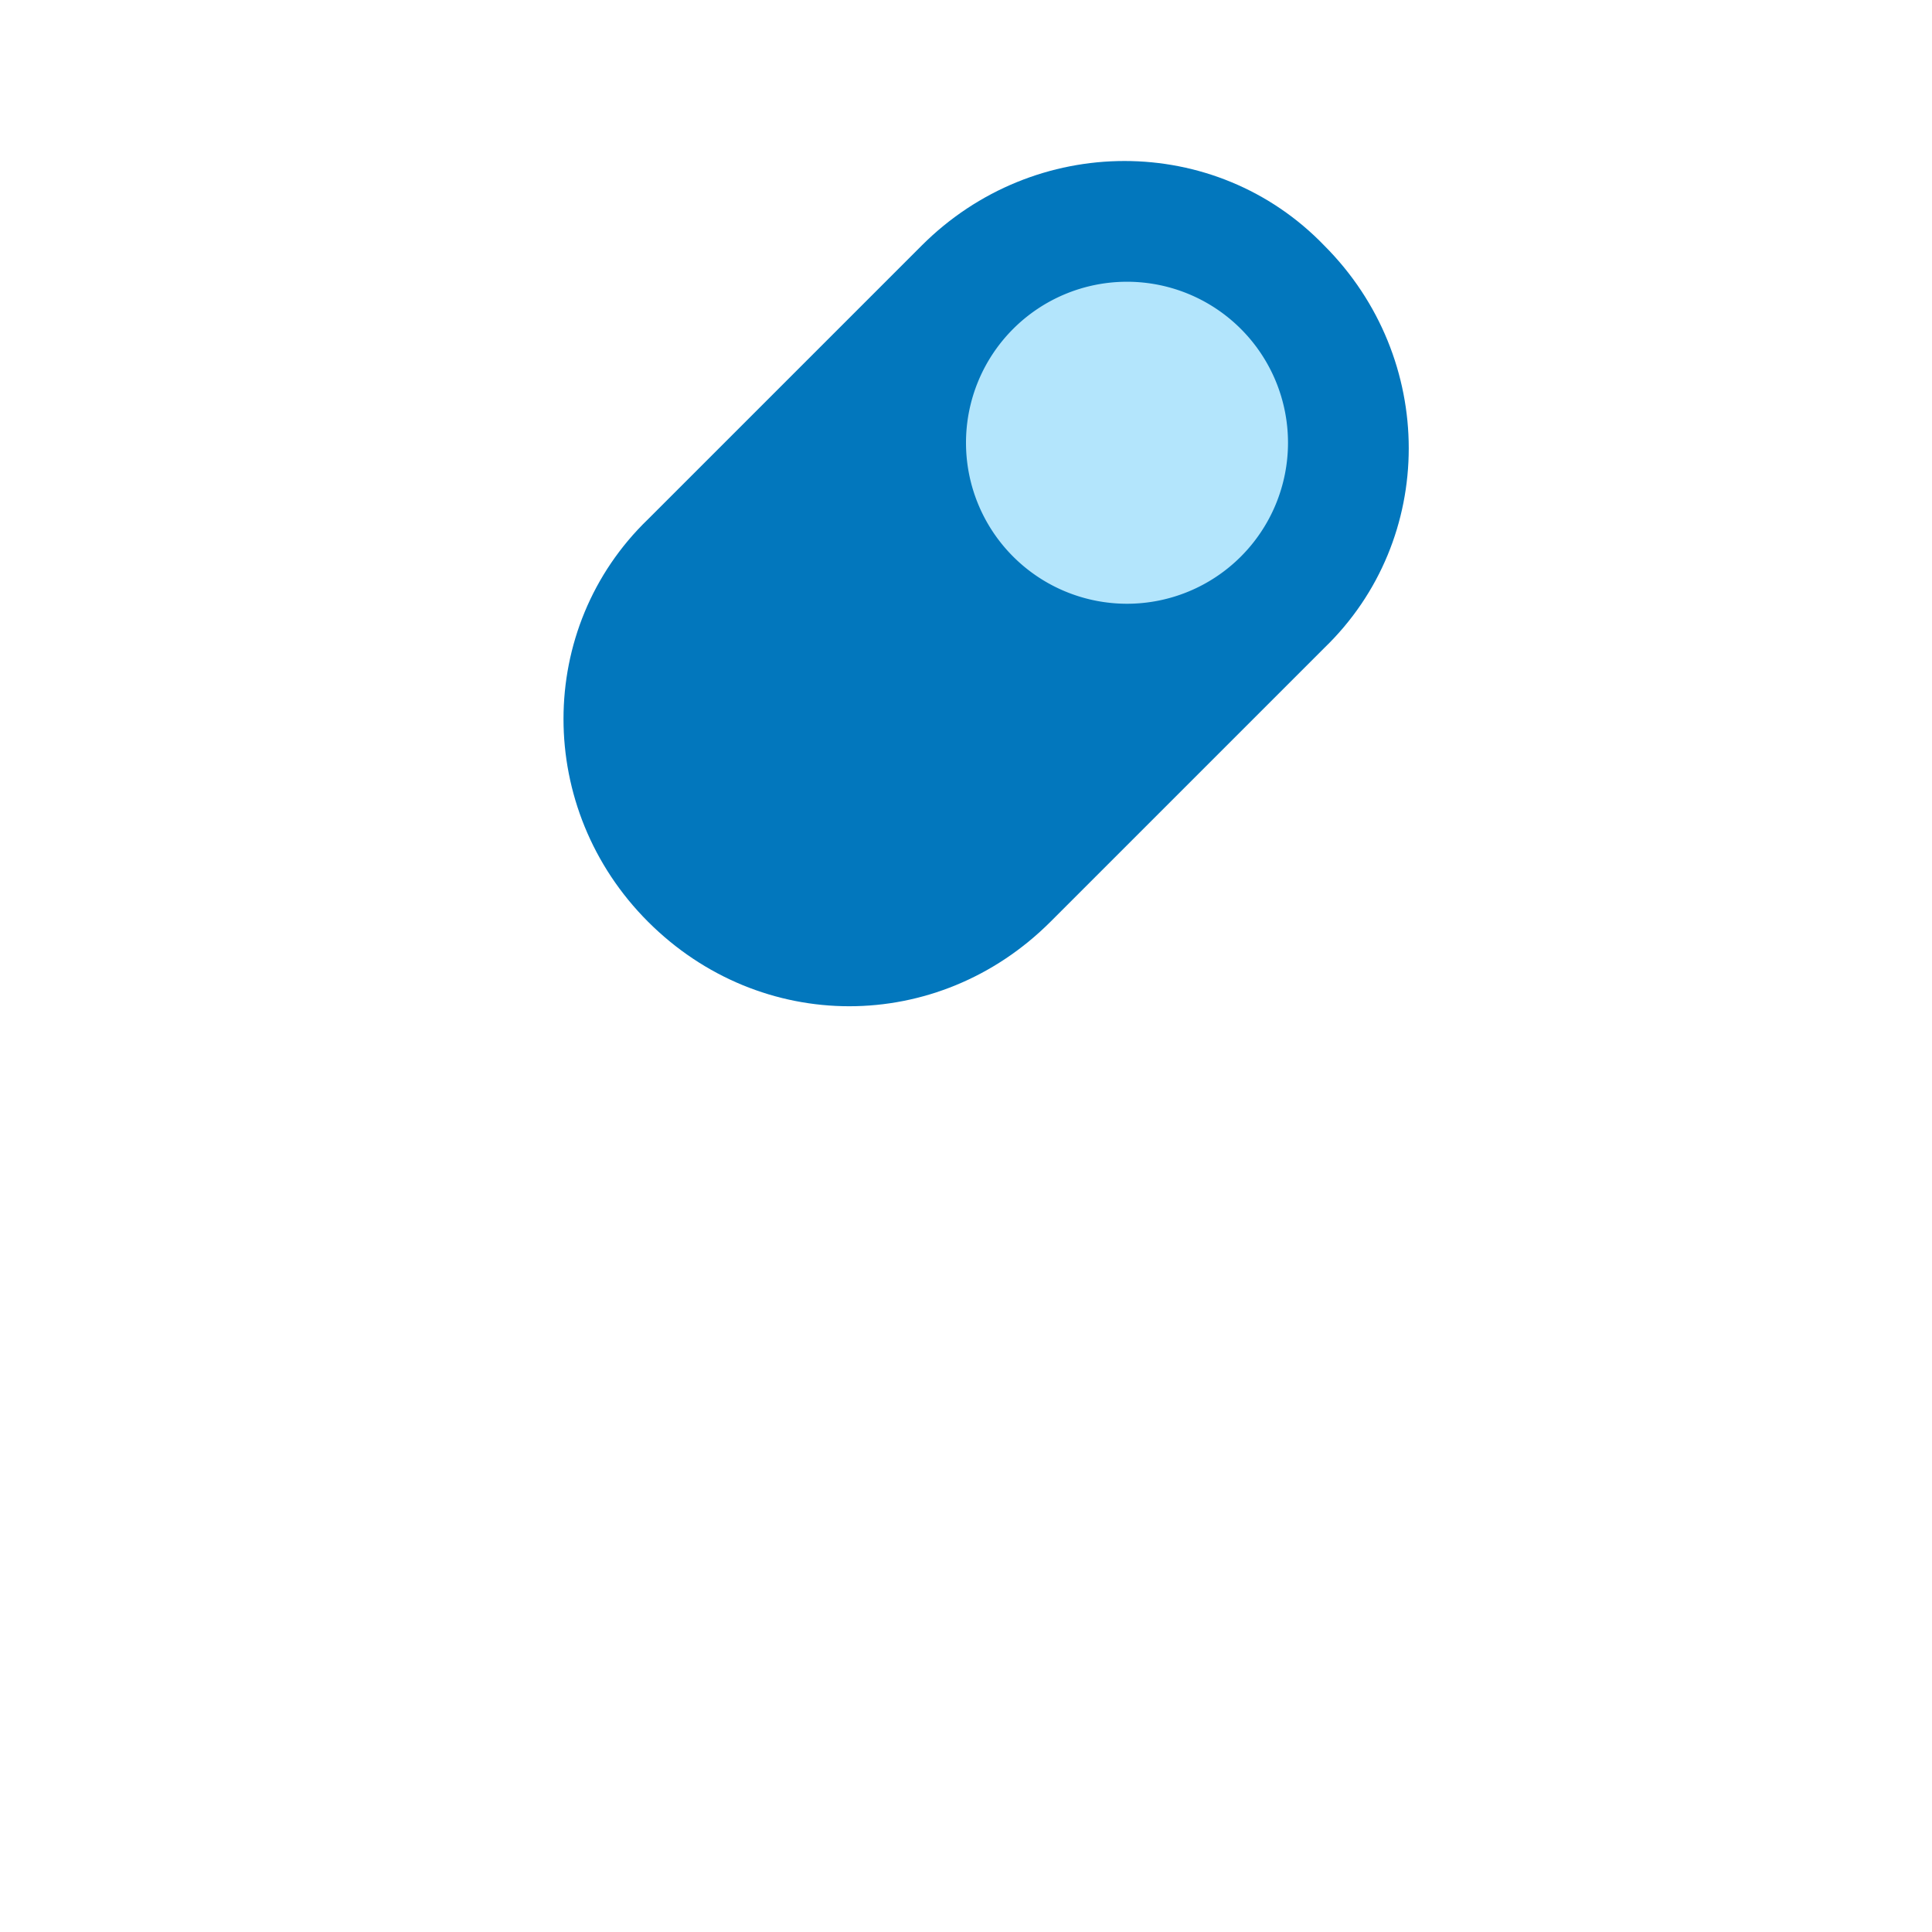 <svg viewBox="0 0 1024 1024"><!-- blue pill --><path d="M343.467 488.533c-59.733-59.733-59.733-155.733 0-213.333l145.067-145.067c59.733-59.733 155.733-59.733 213.333 0 59.733 59.733 59.733 155.733 0 213.333l-145.067 145.067c-59.733 59.733-153.6 59.733-213.333 0z" fill="#0277BD" /><path d="M597.333 234.667m-85.333 0a85.333 85.333 0 1 0 170.667 0 85.333 85.333 0 1 0-170.667 0Z" fill="#B3E5FC" /></svg>